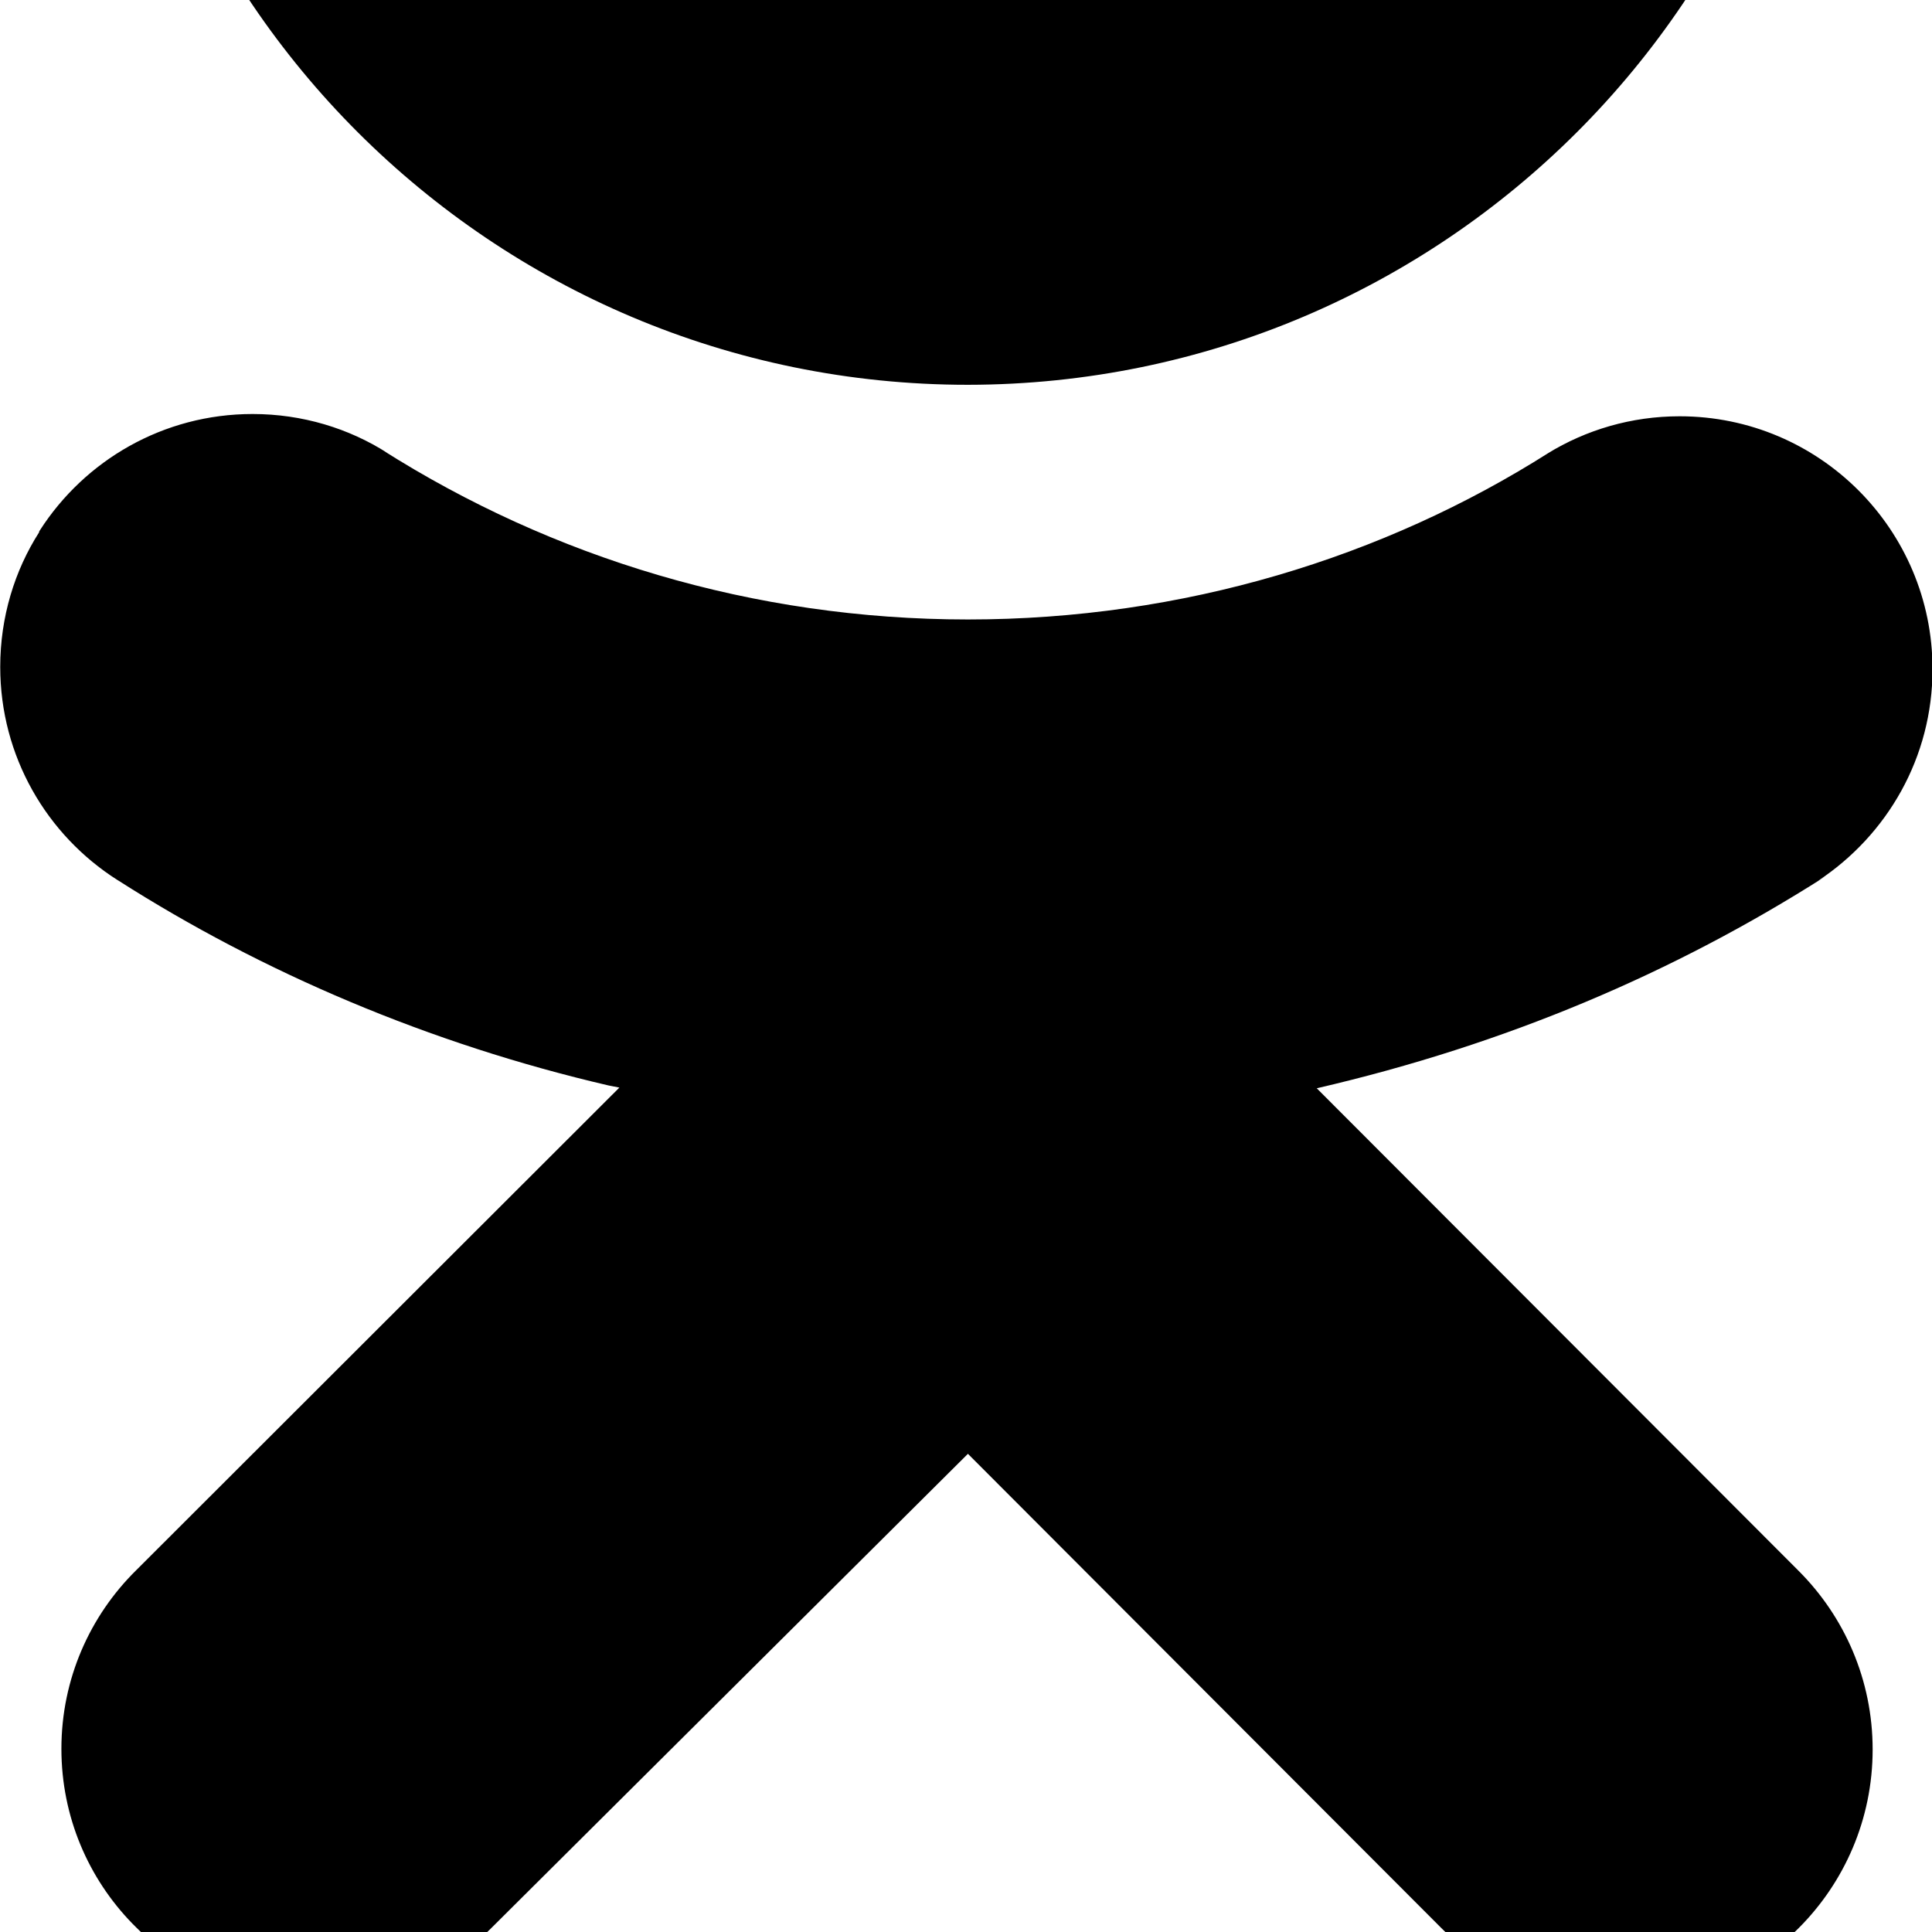 <svg width="64" height="64" viewBox="0 0 592 592" xmlns="http://www.w3.org/2000/svg"><path d="M403.473 333.471c58.17-13.479 109.486-35.41 155.613-64.77l-2.006 1.194c21.253-14.047 35.081-37.835 35.081-64.853 0-42.794-34.692-77.486-77.486-77.486-14.843 0-28.711 4.174-40.495 11.411l.337-.192c-50.496 32.03-111.991 51.044-177.927 51.044s-127.432-19.014-179.302-51.857l1.375.813c-11.696-7.475-25.96-11.914-41.26-11.914-27.398 0-51.47 14.235-65.226 35.712l-.186.31v.213C4.511 174.787.069 189.047.069 204.344c0 27.423 14.277 51.511 35.803 65.237l.312.186c44.116 28.187 95.442 50.096 150.284 62.84l3.323.65L41.774 481.103c-14.175 13.943-22.959 33.33-22.959 54.768 0 20.843 8.302 39.746 21.78 53.584l-.016-.017 1.28 1.28c13.906 13.942 33.136 22.568 54.381 22.568s40.475-8.626 54.379-22.567l.002-.002L296.59 445.474l145.073 145.329c14.008 14.014 33.364 22.682 54.744 22.682 42.749 0 77.404-34.655 77.404-77.404 0-21.369-8.659-40.716-22.661-54.722L403.475 333.47zM296.588 117.91C442.44 117.764 560.62-.506 560.62-146.378c0-145.962-118.326-264.288-264.288-264.288S32.044-292.34 32.044-146.378v.27-.014C32.335-.238 150.664 117.91 296.588 117.91zm0-373.648c60.445 0 109.444 49 109.444 109.445s-49 109.445-109.445 109.445c-60.385 0-109.347-48.903-109.444-109.265v-.009-.085c0-60.462 48.99-109.481 109.44-109.53h.005z"/></svg>